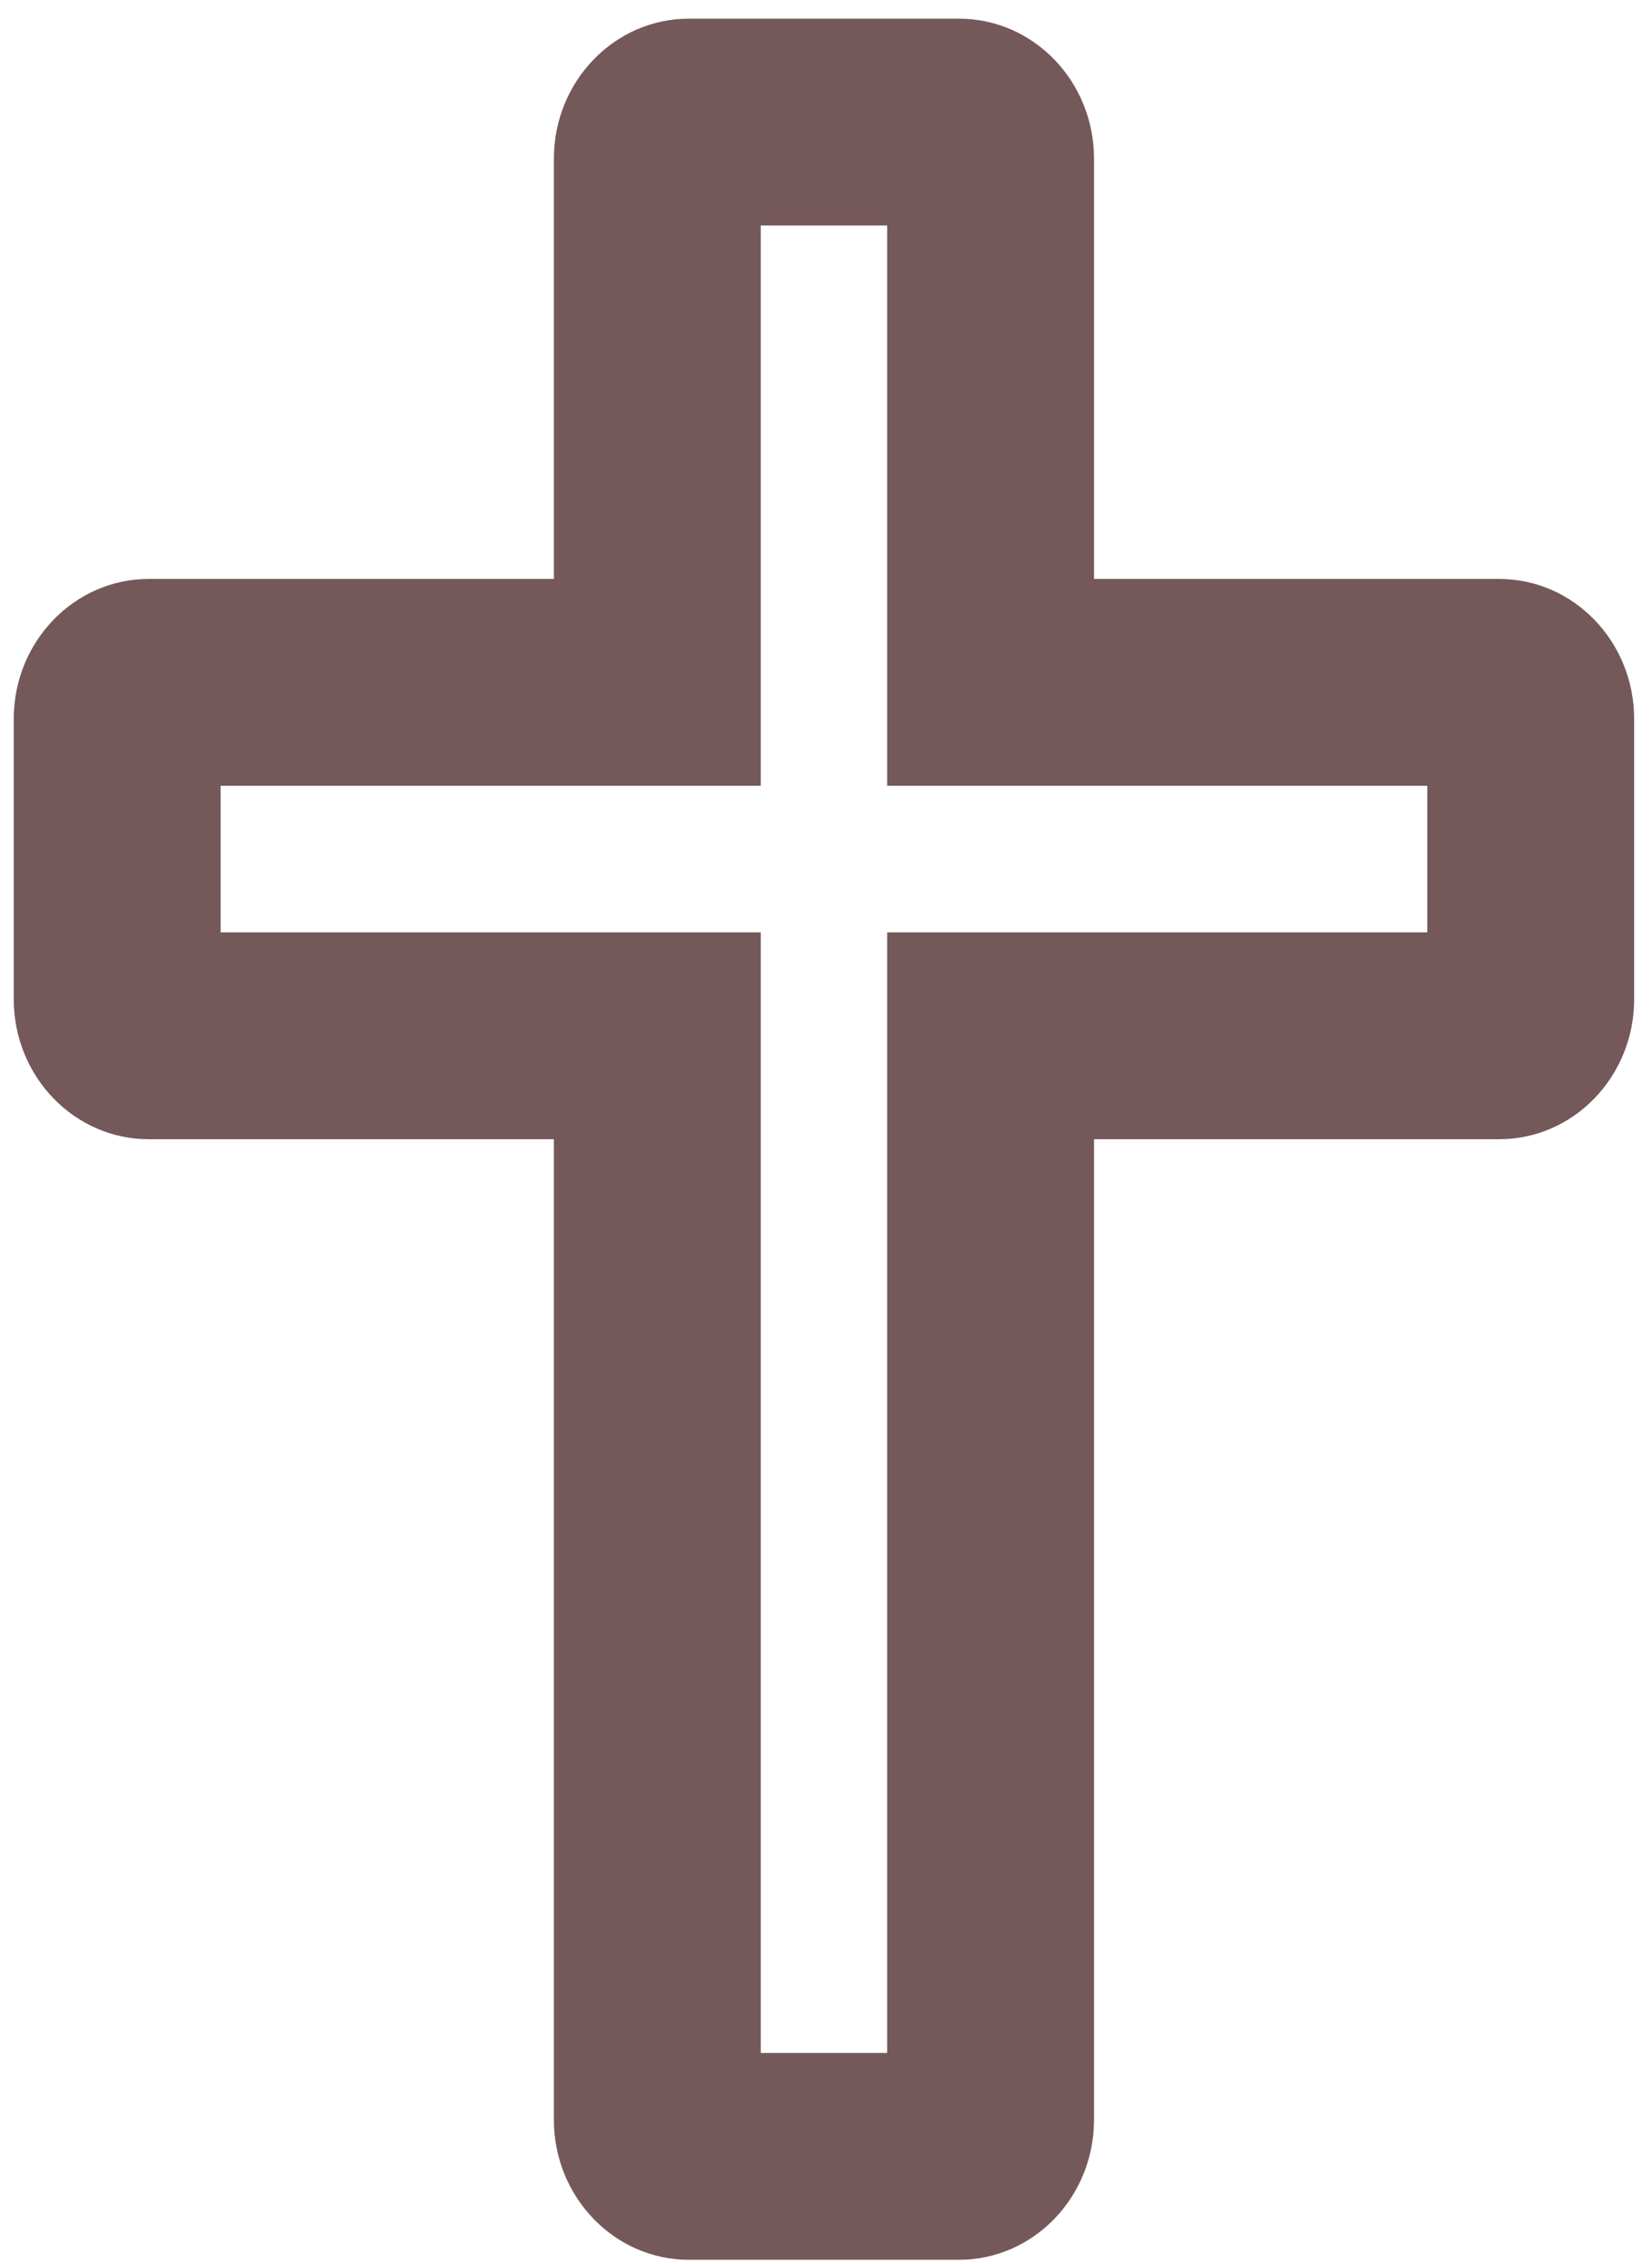 <svg width="54" height="74" viewBox="0 0 54 74" fill="none" xmlns="http://www.w3.org/2000/svg">
<path fill-rule="evenodd" clip-rule="evenodd" d="M28.999 25.685V7.372H24.867V25.685H7.211V30.475H24.867V67.102H28.999V30.475H46.655V25.685H28.999ZM49.003 18.923C51.441 18.923 53.417 20.974 53.417 23.502V32.658C53.417 35.186 51.441 37.237 49.003 37.237H35.761V69.285C35.761 71.813 33.785 73.864 31.347 73.864H22.519C20.082 73.864 18.105 71.813 18.105 69.285V37.237H4.863C2.426 37.237 0.449 35.186 0.449 32.658V23.502C0.449 20.974 2.426 18.923 4.863 18.923H18.105V5.188C18.105 2.66 20.082 0.61 22.519 0.61H31.347C33.785 0.61 35.761 2.66 35.761 5.188V18.923H49.003Z" fill="#75585A"/>
</svg>
